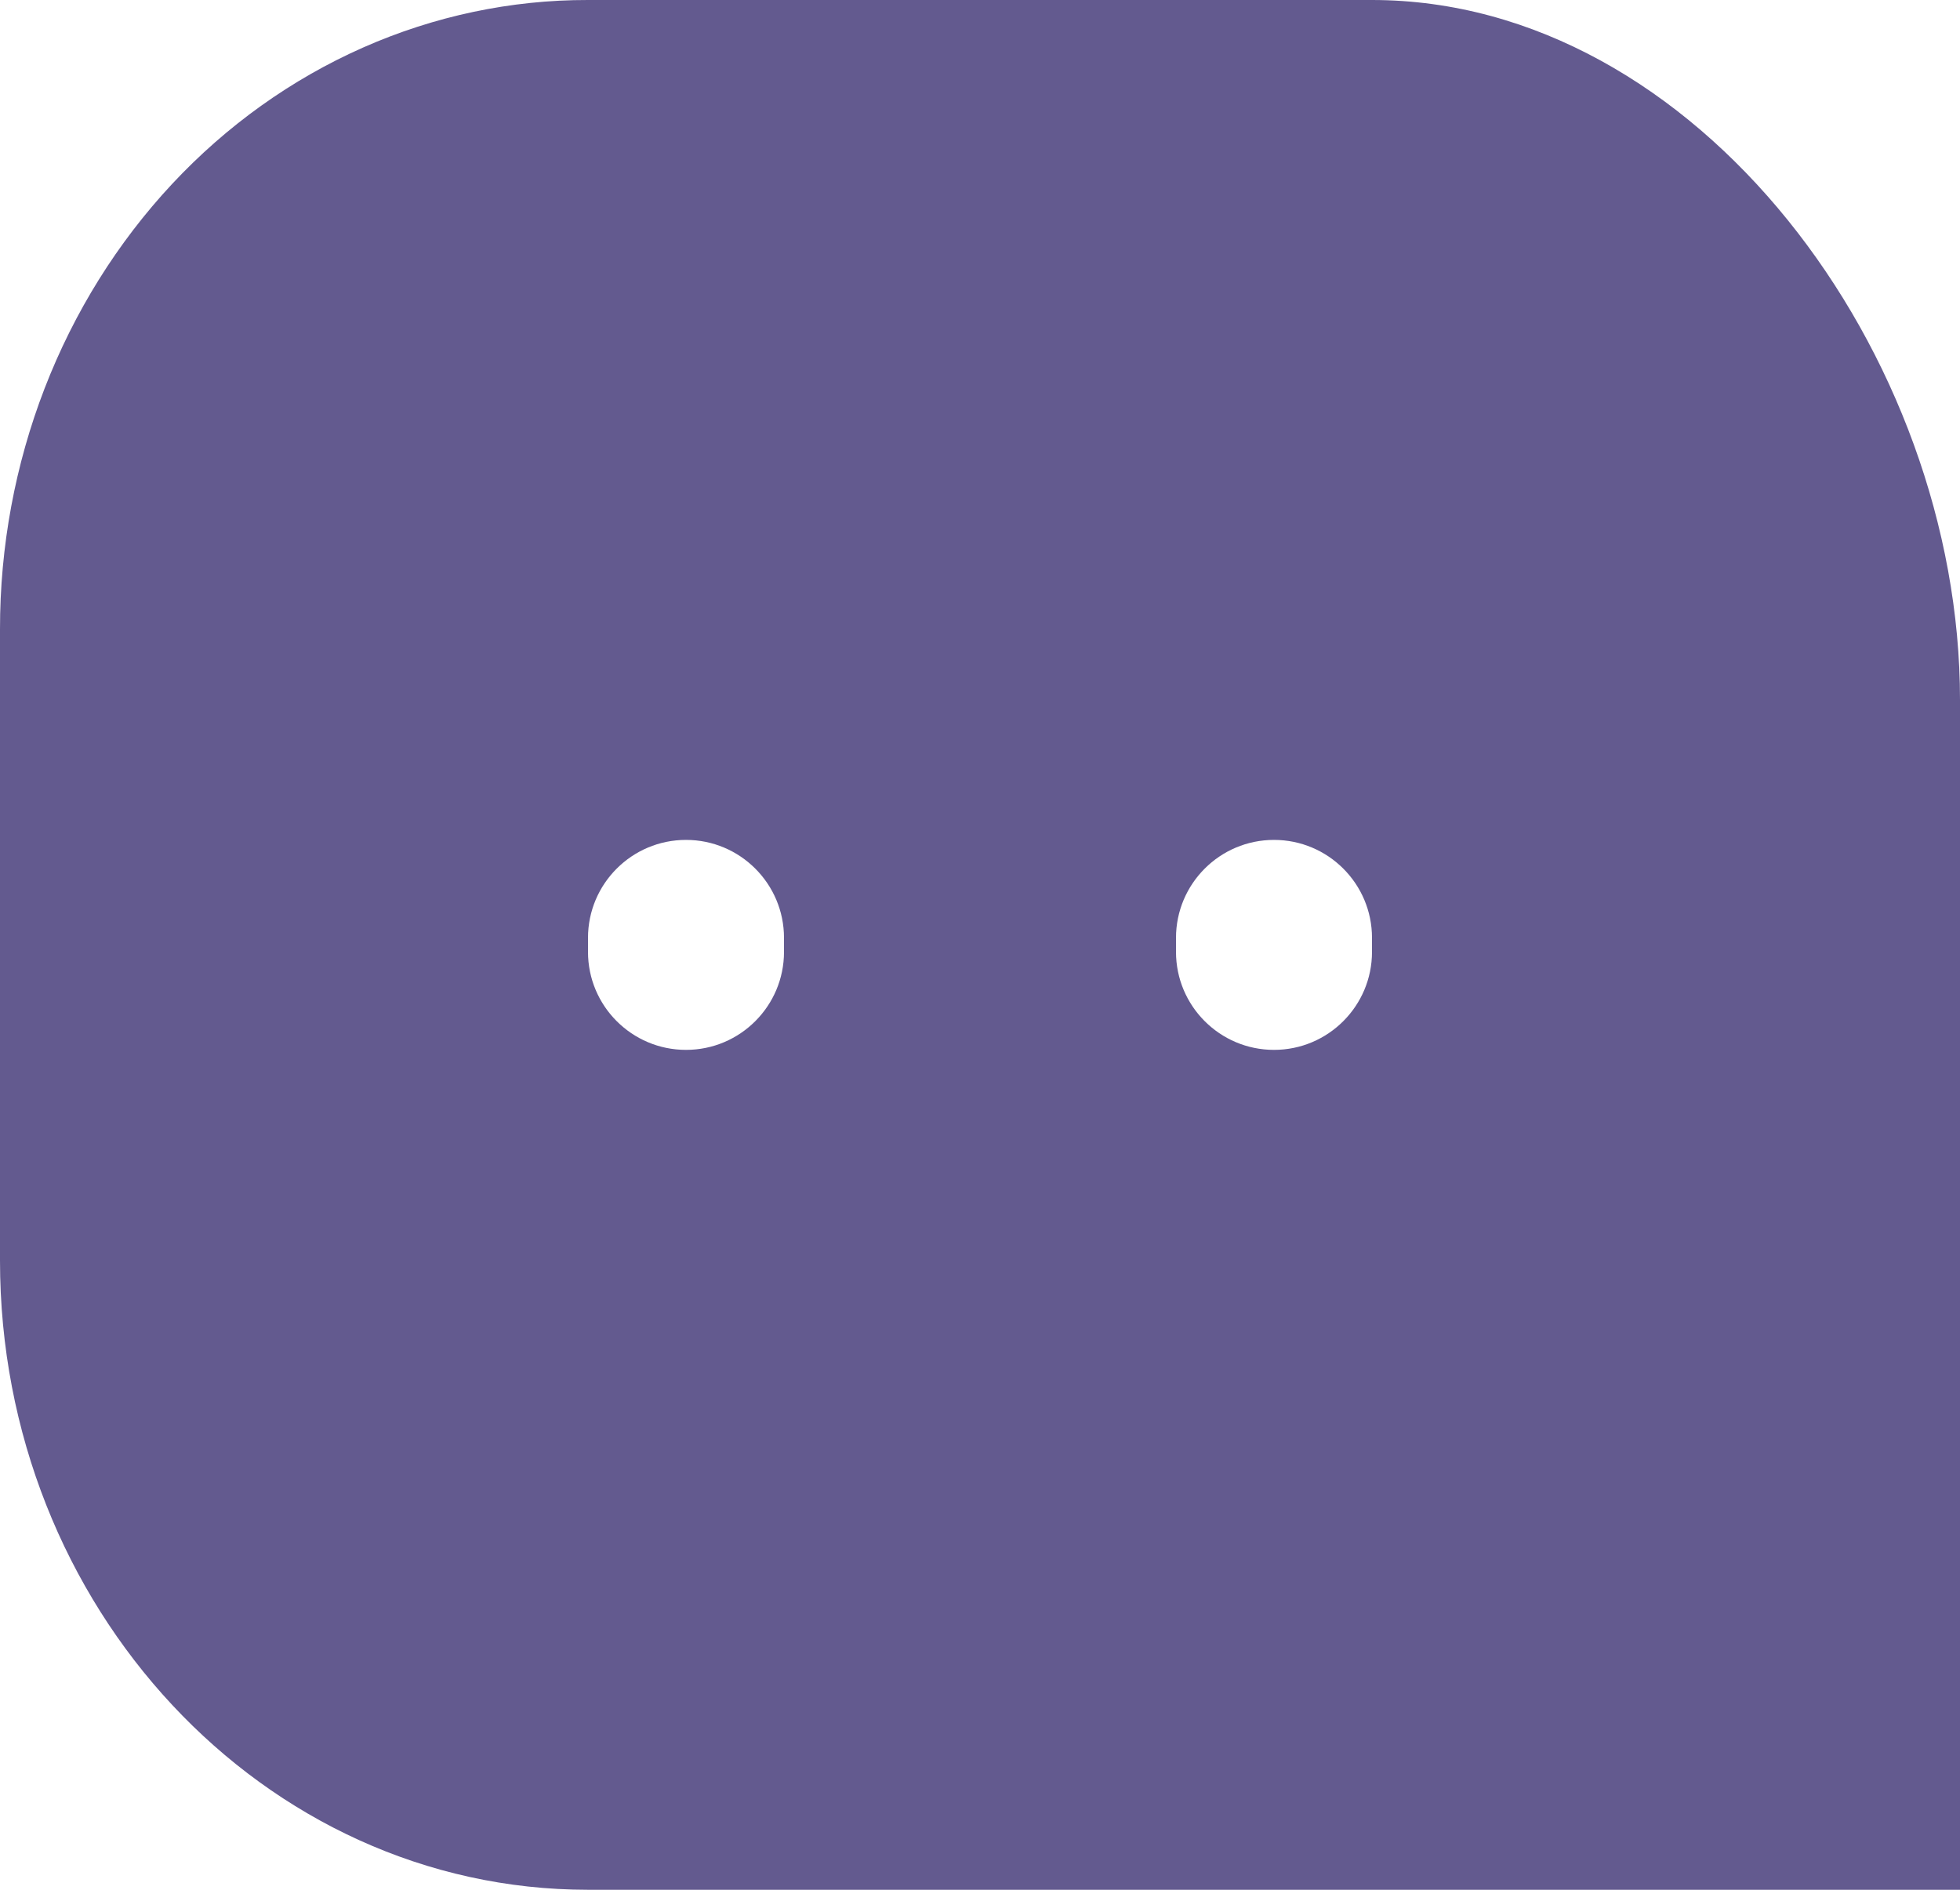 <svg width="28" height="27" viewBox="0 0 28 27" fill="none" xmlns="http://www.w3.org/2000/svg">
<path d="M1.87777e-06 8.991C-0.001 7.809 0.216 6.639 0.638 5.547C1.06 4.456 1.679 3.464 2.459 2.628C3.239 1.793 4.166 1.131 5.185 0.68C6.205 0.229 7.297 -0.002 8.4 1.25254e-05H19.6C24.238 1.25254e-05 28 5.051 28 10V27H8.4C3.762 27 1.87777e-06 22.957 1.87777e-06 18.009V8.991ZM18.2 12C17.427 12 16.8 12.627 16.8 13.4V13.6C16.8 14.373 17.427 15 18.2 15C18.973 15 19.6 14.373 19.6 13.6V13.4C19.6 12.627 18.973 12 18.2 12ZM9.8 12C9.027 12 8.4 12.627 8.4 13.4V13.6C8.4 14.373 9.027 15 9.8 15C10.573 15 11.2 14.373 11.2 13.6V13.4C11.2 12.627 10.573 12 9.8 12Z" fill="#635A8F"/>
</svg>
